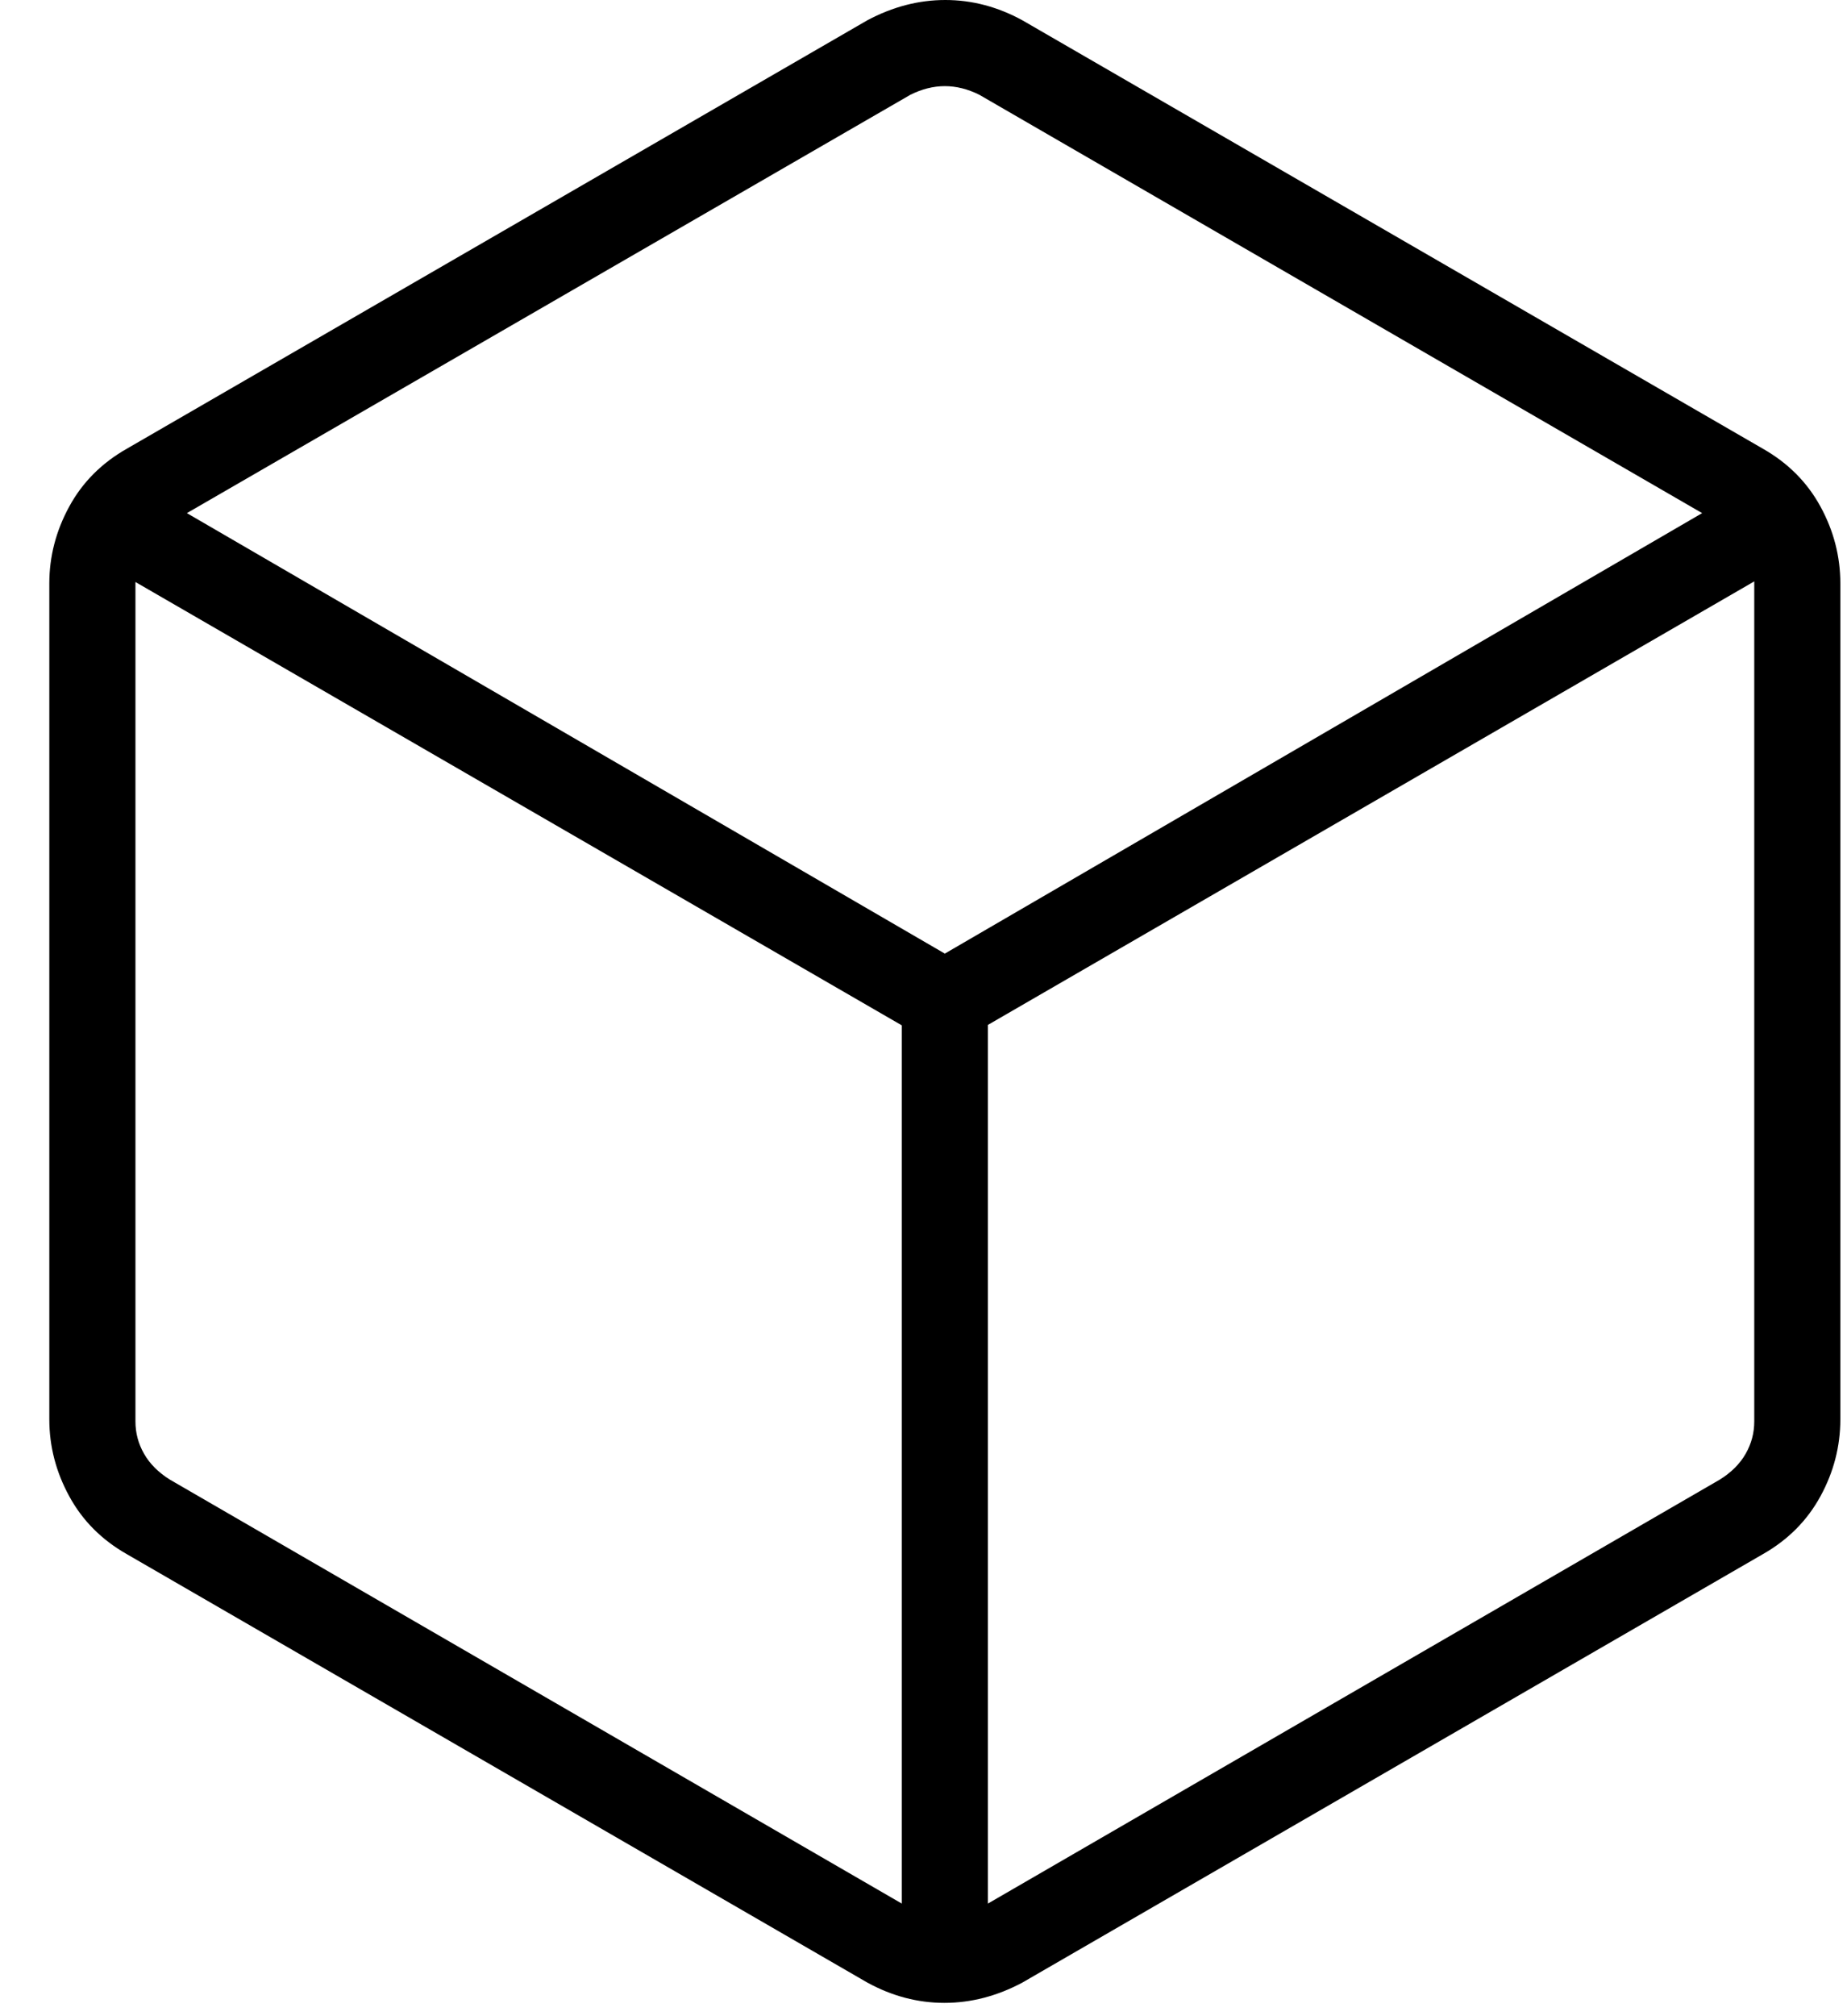 <svg width="33" height="36" viewBox="0 0 33 36" xmlns="http://www.w3.org/2000/svg">
<path d="M16.112 33.989V18.308L2.42 10.392V25.381C2.42 25.586 2.471 25.778 2.574 25.958C2.676 26.137 2.83 26.291 3.035 26.419L16.112 33.989ZM17.651 33.989L30.727 26.419C30.933 26.291 31.087 26.137 31.189 25.958C31.292 25.778 31.343 25.586 31.343 25.381V10.381L17.651 18.3V33.989ZM16.881 17.027L30.412 9.162L17.497 1.692C17.292 1.59 17.087 1.538 16.881 1.538C16.676 1.538 16.471 1.59 16.266 1.692L3.339 9.162L16.881 17.027ZM2.266 27.75C1.817 27.495 1.473 27.15 1.237 26.716C1 26.282 0.881 25.824 0.881 25.342V10.419C0.881 9.937 1 9.479 1.237 9.045C1.473 8.611 1.817 8.267 2.266 8.012L15.497 0.362C15.949 0.121 16.413 0 16.89 0C17.366 0 17.825 0.121 18.266 0.362L31.497 8.012C31.946 8.267 32.289 8.611 32.526 9.045C32.763 9.479 32.881 9.937 32.881 10.419V25.342C32.881 25.824 32.763 26.282 32.526 26.716C32.289 27.15 31.946 27.495 31.497 27.75L18.266 35.4C17.814 35.641 17.35 35.762 16.873 35.762C16.396 35.762 15.938 35.641 15.497 35.4L2.266 27.75Z" />
</svg>

